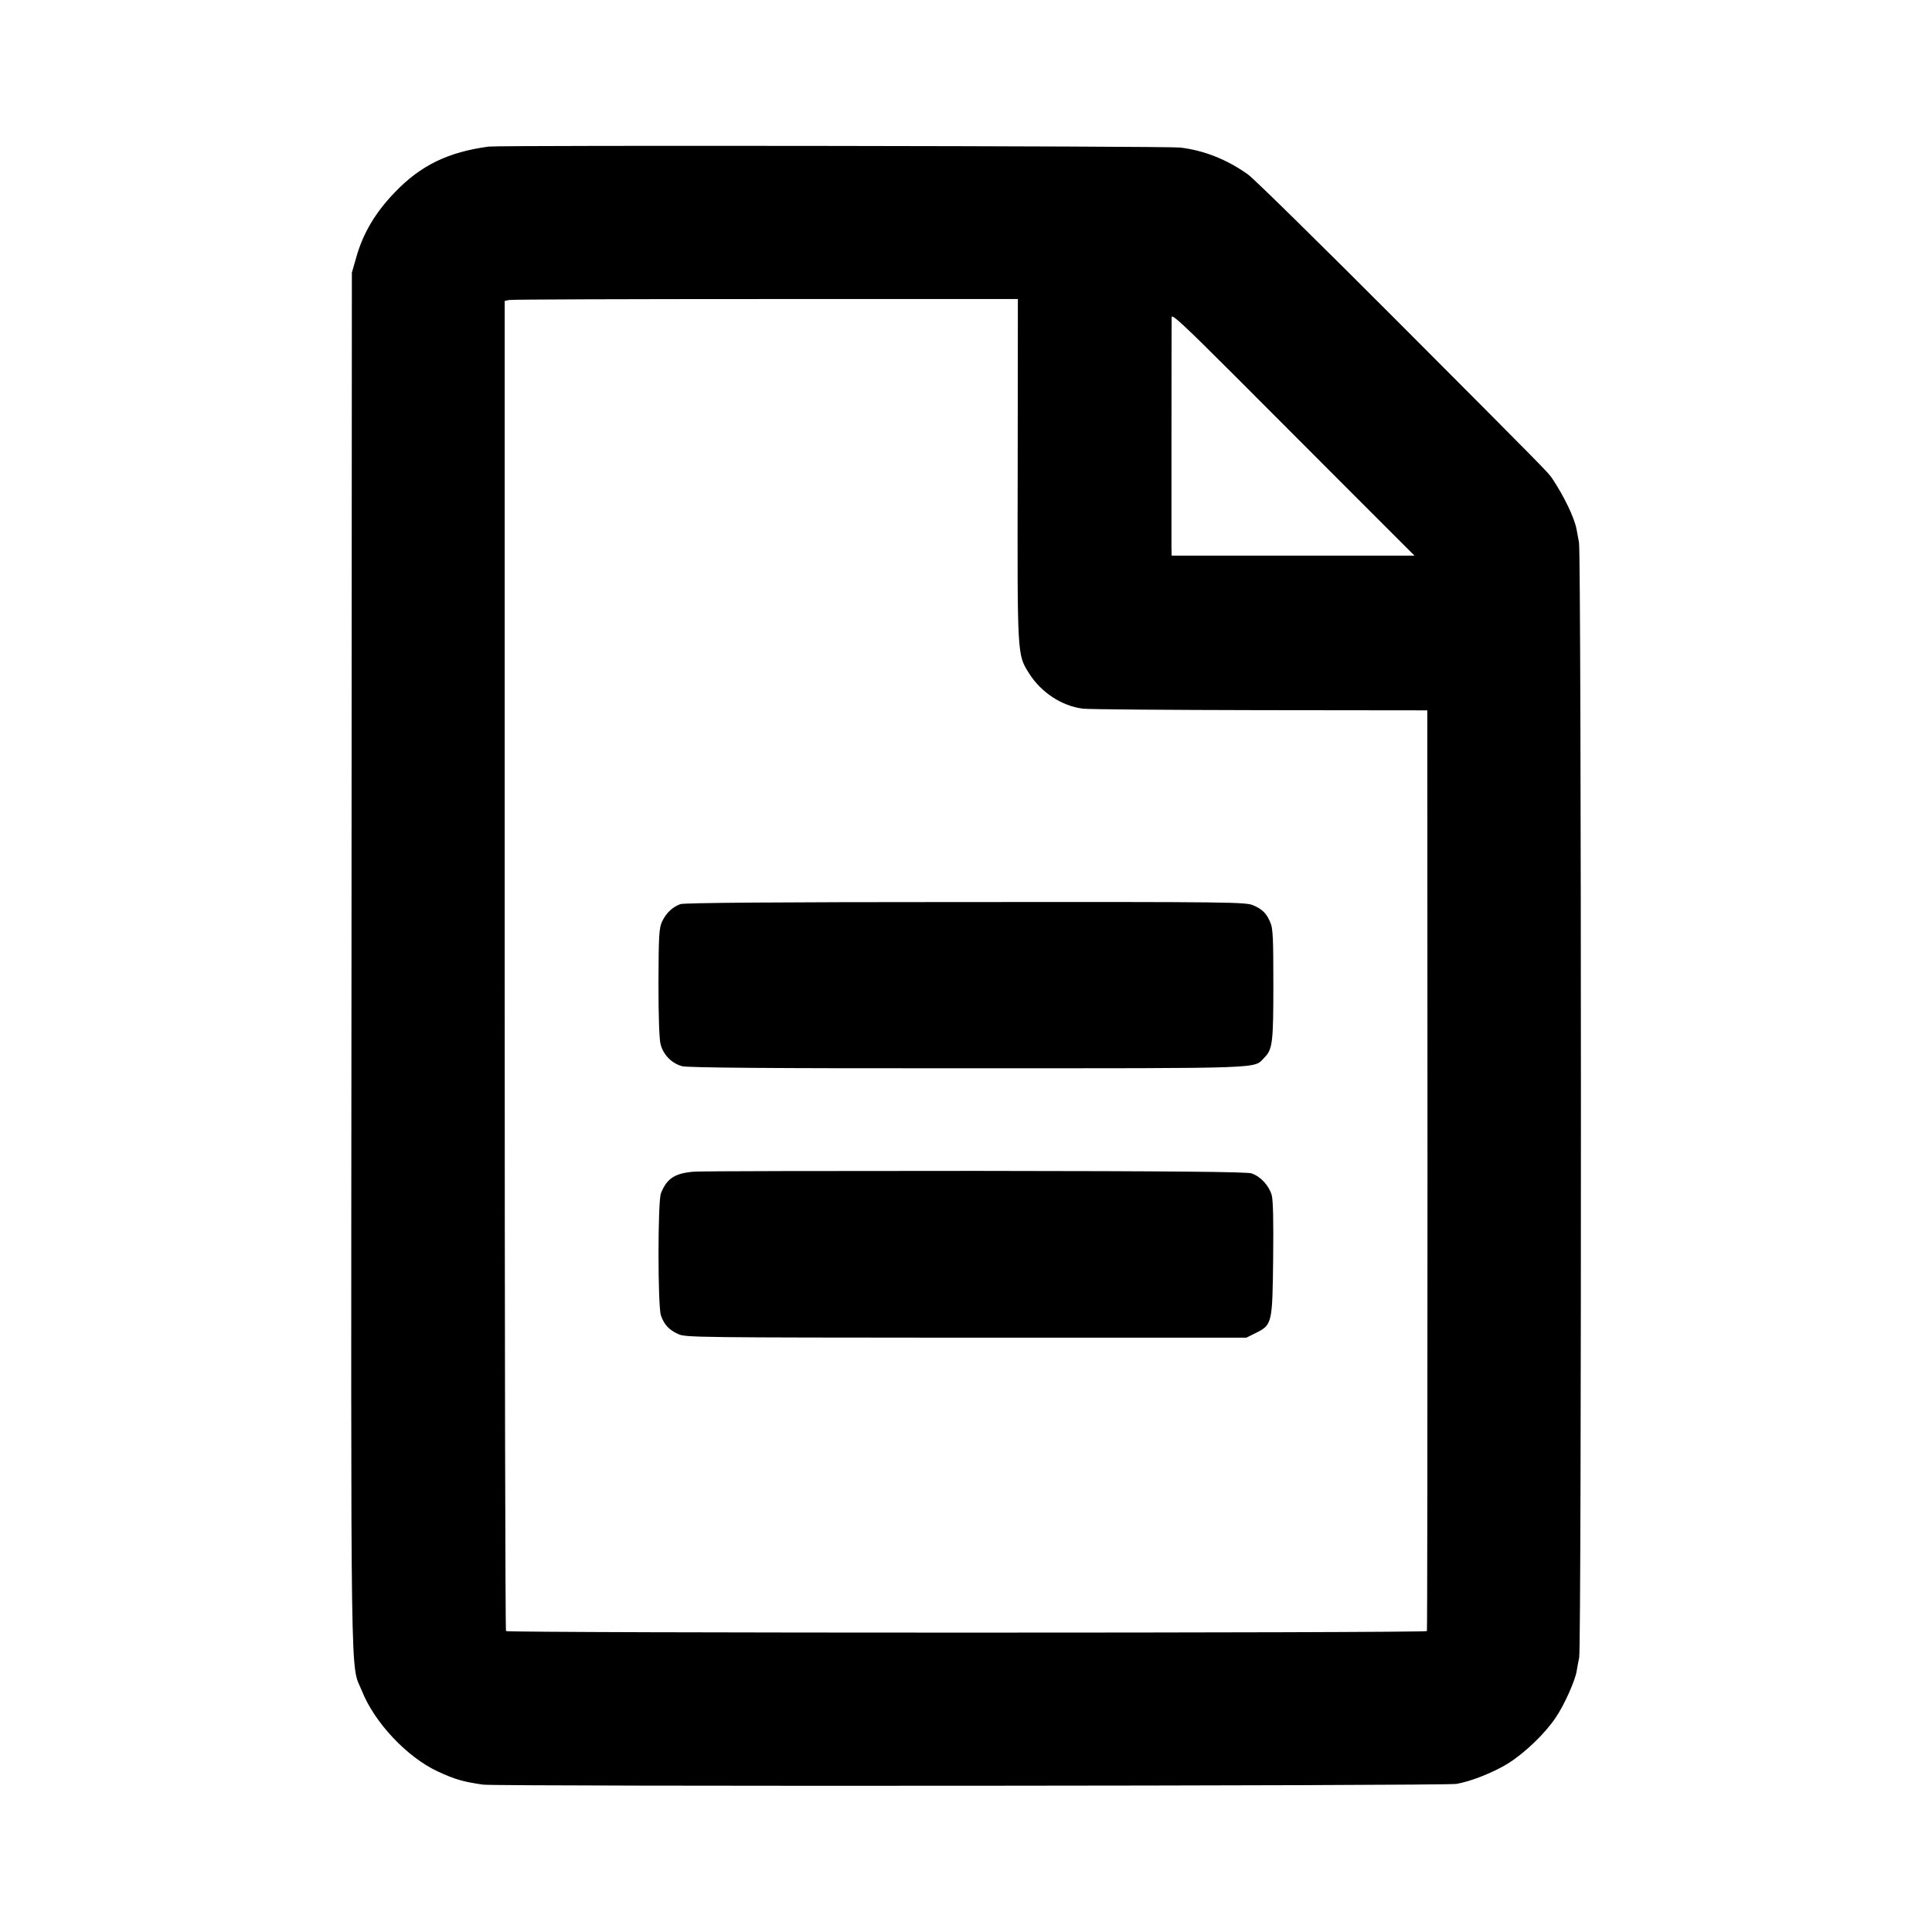 <?xml version="1.0" standalone="no"?>
<!DOCTYPE svg PUBLIC "-//W3C//DTD SVG 20010904//EN"
 "http://www.w3.org/TR/2001/REC-SVG-20010904/DTD/svg10.dtd">
<svg version="1.0" xmlns="http://www.w3.org/2000/svg"
 width="1024pt" height="1024pt" viewBox="0 0 1024 1024"
 preserveAspectRatio="xMidYMid meet">
<g transform="translate(0,1024) scale(0.1,-0.1)"
fill="#000000" stroke="none">
<path d="M2590 9463 c-215 -29 -360 -99 -498 -243 -102 -106 -168 -216 -204
-345 l-23 -80 -2 -3655 c-3 -4004 -7 -3707 56 -3864 67 -167 238 -349 401
-425 93 -43 136 -55 241 -70 78 -10 5095 -7 5159 4 76 13 197 61 274 109 89
56 196 159 252 243 45 66 104 198 111 248 2 16 9 48 13 70 13 56 12 5845 -1
5910 -5 28 -11 59 -13 70 -12 62 -64 171 -129 269 -20 30 -32 43 -807 820
-410 411 -772 767 -805 791 -112 80 -234 128 -360 143 -72 8 -3603 13 -3665 5z
m2804 -1713 c-2 -999 -3 -978 61 -1080 63 -100 174 -173 285 -186 30 -4 453
-7 940 -8 l885 -1 1 -2435 c0 -1339 -1 -2439 -3 -2445 -4 -11 -4870 -11 -4881
0 -4 4 -7 1591 -7 3528 l0 3522 24 5 c14 3 626 5 1360 5 l1336 0 -1 -905z
m1783 -135 l320 -320 -643 0 -644 0 -1 45 c0 55 0 1185 1 1219 0 19 63 -39
324 -300 178 -178 467 -468 643 -644z"/>
<path d="M3606 5448 c-43 -16 -76 -48 -97 -93 -16 -35 -18 -72 -19 -322 0
-181 4 -298 11 -327 14 -56 59 -102 114 -117 28 -8 461 -12 1515 -11 1609 0
1512 -3 1571 56 44 44 48 80 48 389 0 235 -2 296 -15 325 -20 50 -42 72 -90
93 -40 18 -103 19 -1525 18 -1008 0 -1493 -4 -1513 -11z"/>
<path d="M3679 4030 c-102 -8 -145 -36 -176 -115 -17 -44 -17 -597 0 -647 17
-49 43 -77 92 -99 38 -18 106 -18 1526 -19 l1485 0 50 25 c87 43 88 51 92 395
2 203 0 308 -8 337 -15 50 -59 98 -107 114 -27 8 -395 12 -1457 13 -782 0
-1455 -1 -1497 -4z"/>
</g>
</svg>
